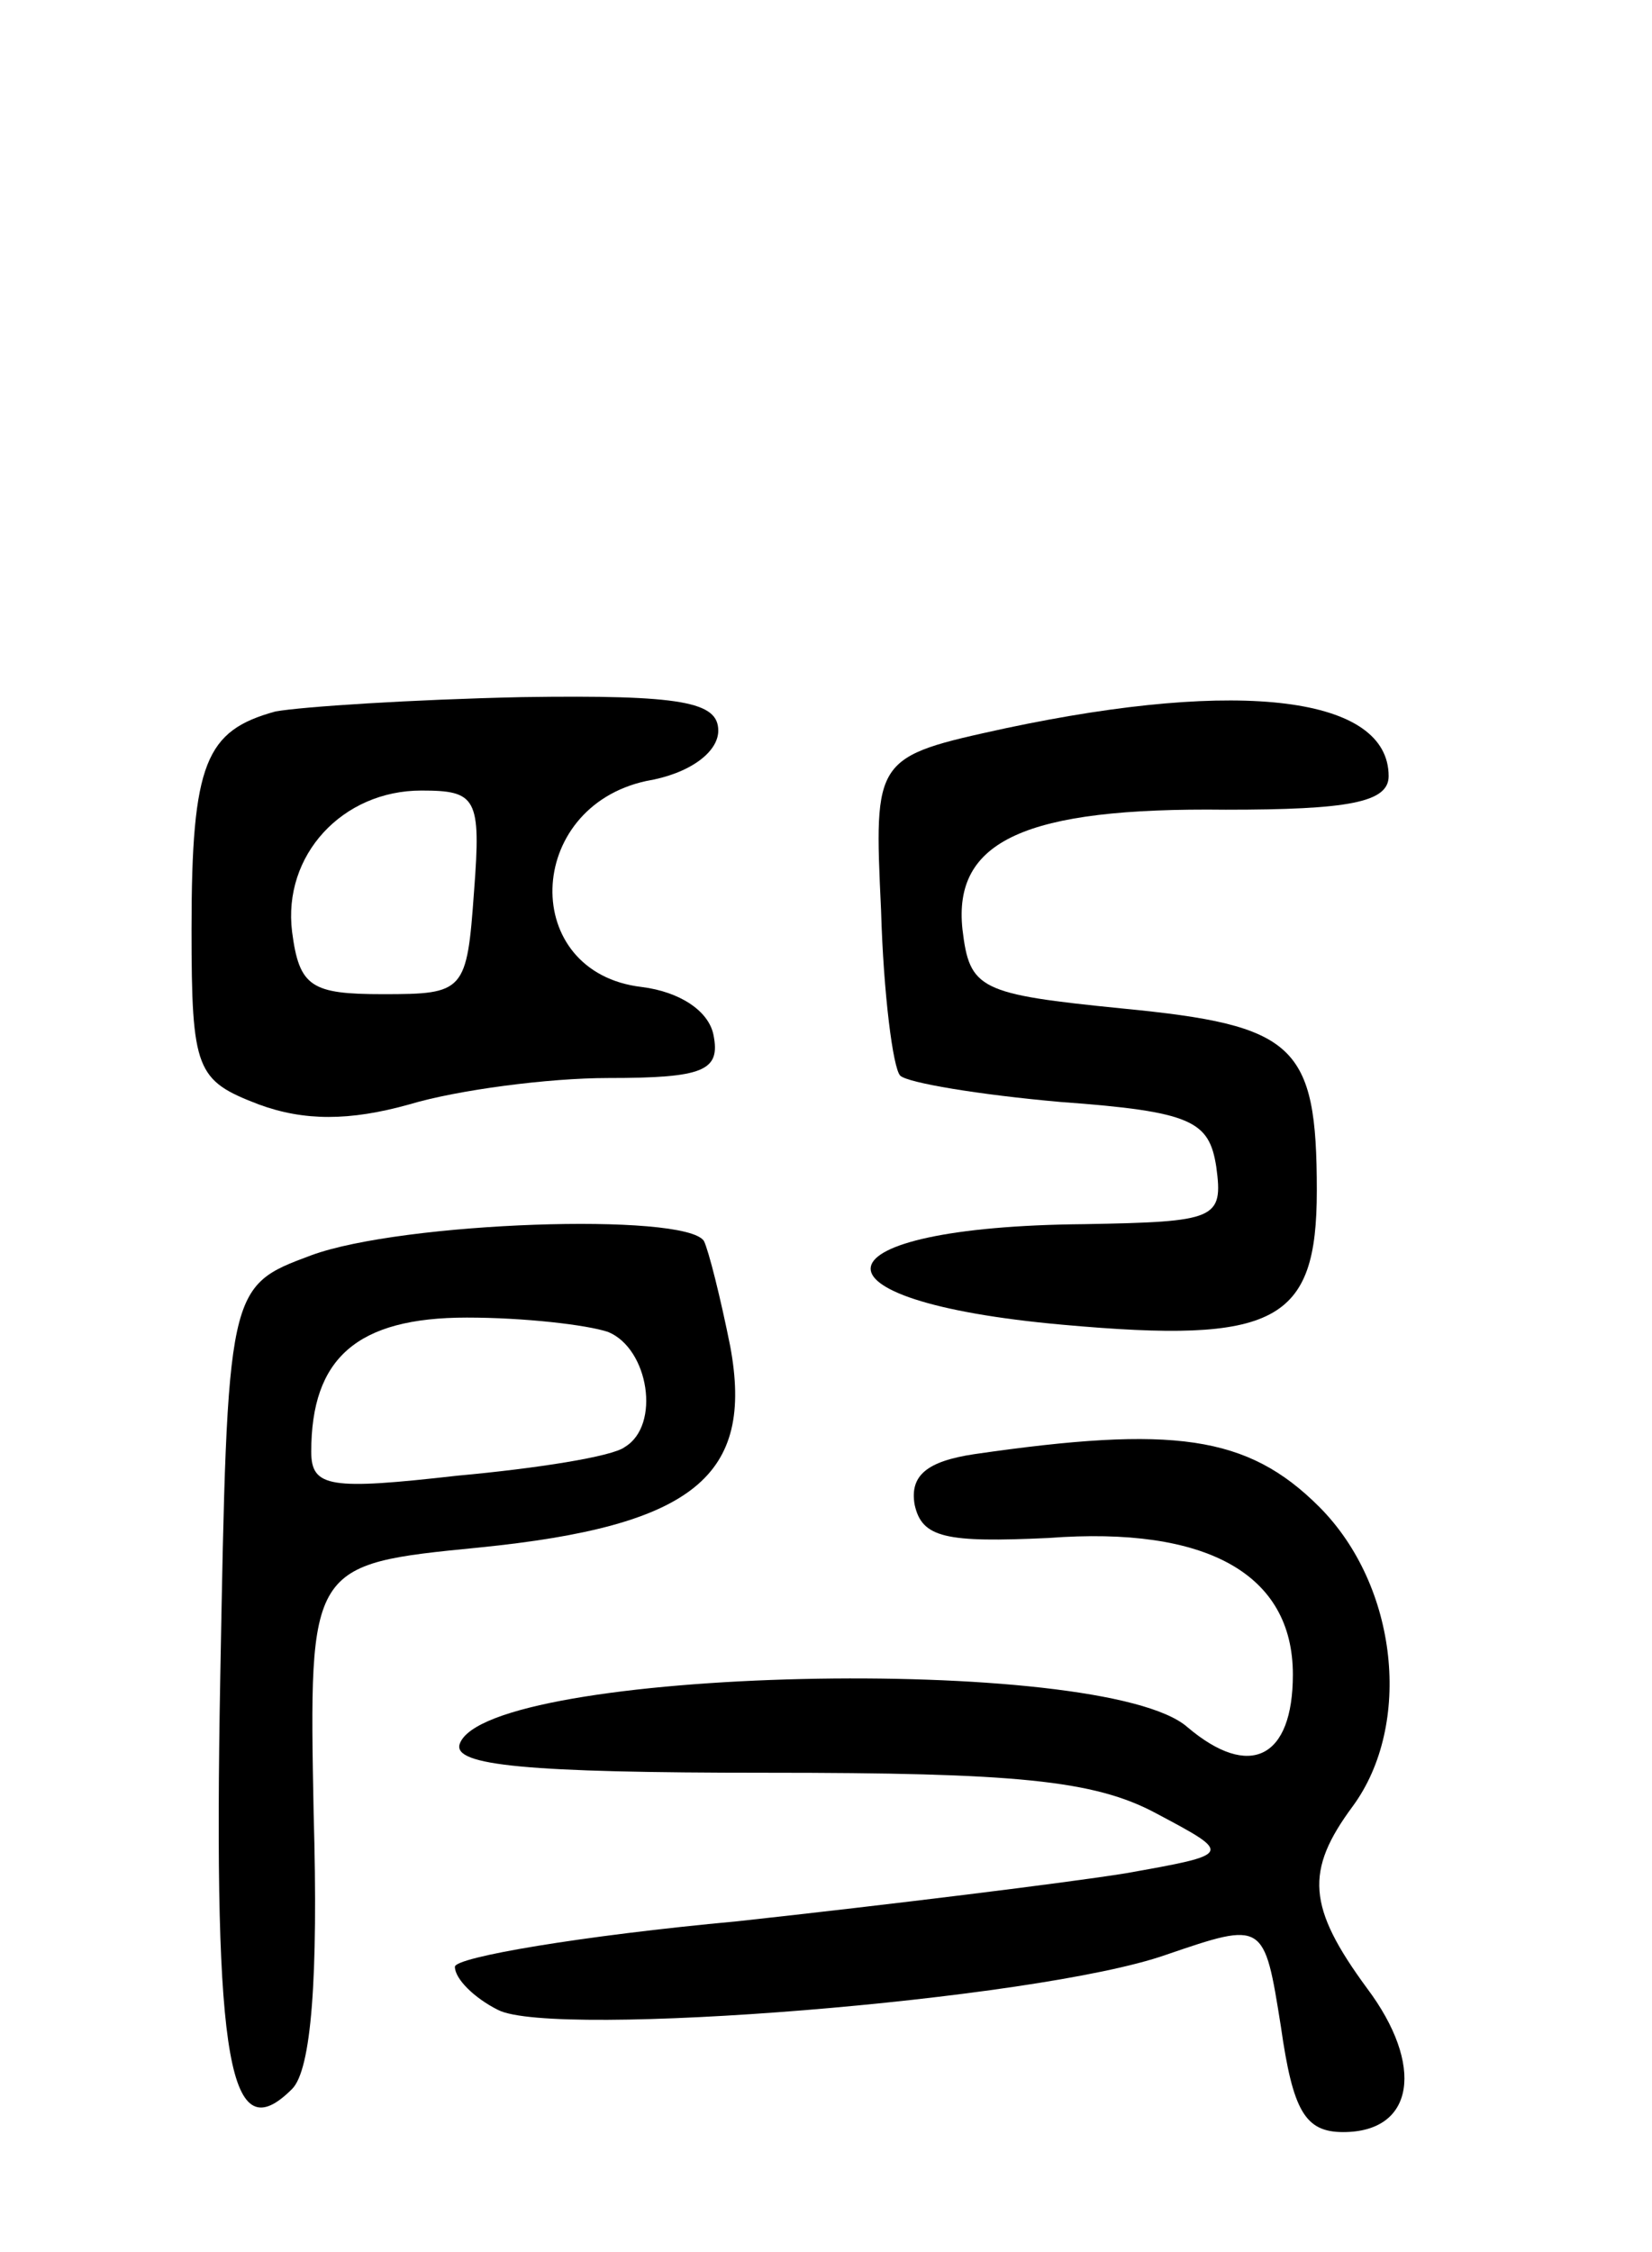 <svg version="1.0" xmlns="http://www.w3.org/2000/svg"
 width="69pt" height="94pt" viewBox="0 0 69 94"
 preserveAspectRatio="xMidYMid meet">
<g transform="translate(0,94) scale(0.1,-0.1)"
fill="#000000" stroke="none">
<path d="M115 643 c-29 -8 -35 -21 -35 -91 0 -59 2 -63 28 -73 19 -7 38 -7 63
0 20 6 58 11 83 11 40 0 47 3 44 18 -2 10 -14 18 -30 20 -51 6 -49 75 2 86 18
3 30 12 30 21 0 12 -15 15 -82 14 -46 -1 -92 -4 -103 -6z m83 -75 c-3 -42 -4
-43 -38 -43 -30 0 -35 3 -38 26 -4 32 21 59 54 59 23 0 25 -3 22 -42z"/>
<path d="M420 636 c-55 -12 -55 -12 -52 -76 1 -35 5 -66 8 -69 3 -3 33 -8 67
-11 55 -4 62 -8 65 -27 3 -22 0 -23 -55 -24 -114 -1 -121 -32 -9 -42 89 -8
106 1 106 56 0 61 -9 69 -81 76 -60 6 -64 8 -67 33 -4 37 26 51 110 50 51 0
68 3 68 14 0 33 -61 41 -160 20z"/>
<path d="M130 416 c-35 -13 -35 -13 -38 -176 -3 -163 4 -198 30 -172 8 8 11
46 9 115 -2 104 -2 104 69 111 90 9 115 30 105 84 -4 20 -9 40 -11 44 -8 12
-126 8 -164 -6z m124 -32 c17 -7 22 -39 7 -48 -5 -4 -37 -9 -70 -12 -53 -6
-61 -5 -61 10 0 39 19 56 65 56 24 0 50 -3 59 -6z"/>
<path d="M407 333 c-20 -3 -27 -9 -25 -21 3 -14 13 -16 56 -14 66 5 102 -15
102 -57 0 -35 -18 -44 -44 -22 -35 31 -293 25 -304 -7 -3 -9 28 -12 128 -12
104 0 137 -3 163 -17 32 -17 32 -17 -13 -25 -25 -4 -98 -13 -162 -20 -65 -6
-118 -15 -118 -19 0 -5 8 -13 18 -18 23 -12 225 4 279 23 41 14 41 14 48 -30
5 -35 10 -44 26 -44 30 0 34 28 10 60 -25 34 -26 49 -6 76 25 34 19 92 -14
125 -30 30 -61 34 -144 22z"/>
</g>
</svg>
